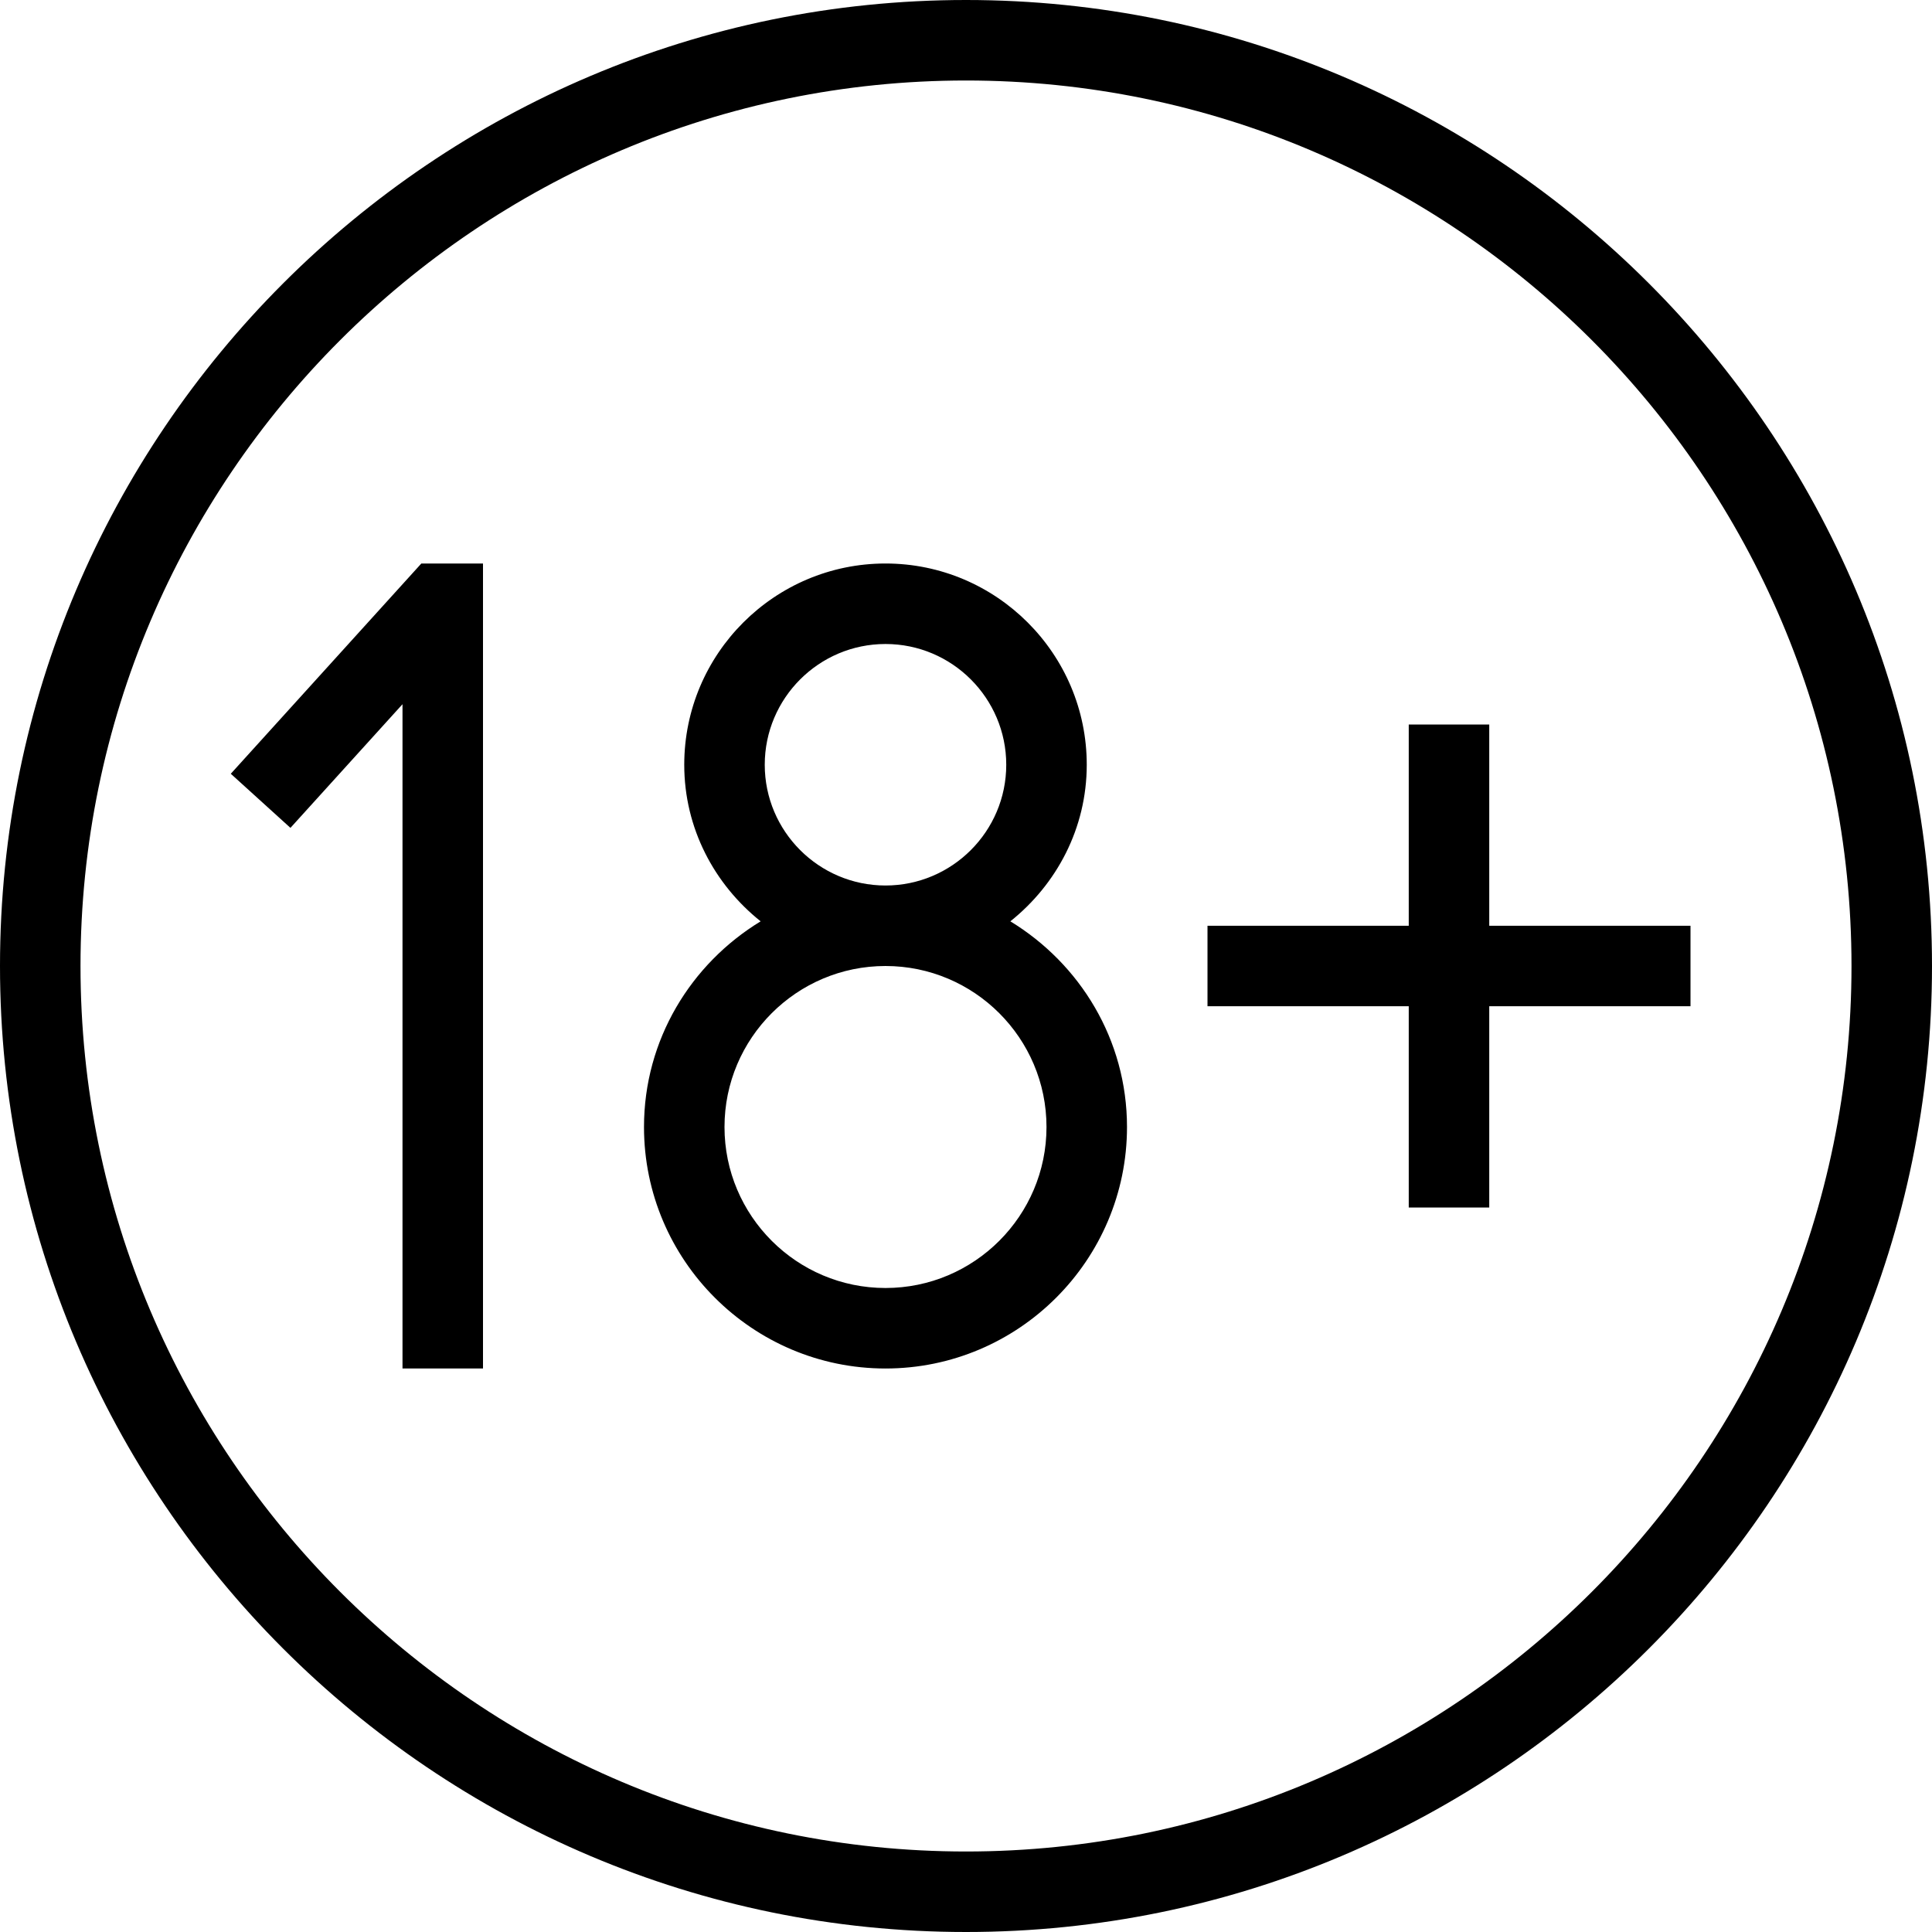 <?xml version="1.0" encoding="UTF-8"?>
<svg xmlns="http://www.w3.org/2000/svg" id="Layer_1" data-name="Layer 1" viewBox="0 0 24 24">
  <path d="m21,11.5v1h-2.5v2.5h-1v-2.5h-2.5v-1h2.5v-2.5h1v2.5h2.5Zm-7,2.5c0,1.654-1.346,3-3,3s-3-1.346-3-3c0-1.085.584-2.028,1.449-2.555-.574-.458-.949-1.155-.949-1.945,0-1.379,1.122-2.5,2.5-2.5s2.5,1.121,2.5,2.5c0,.79-.375,1.487-.949,1.945.865.527,1.449,1.47,1.449,2.555Zm-3-3c.827,0,1.5-.673,1.5-1.5s-.673-1.5-1.5-1.5-1.5.673-1.5,1.5.673,1.5,1.5,1.5Zm2,3c0-1.103-.897-2-2-2s-2,.897-2,2,.897,2,2,2,2-.897,2-2Zm-7.766-7l-2.367,2.612.741.672,1.392-1.536v8.252h1V7h-.766Zm18.766,5c0,6.617-5.383,12-12,12S0,18.617,0,12,5.383,0,12,0s12,5.383,12,12Zm-1,0c0-6.065-4.935-11-11-11S1,5.935,1,12s4.935,11,11,11,11-4.935,11-11Z"/>
</svg>
